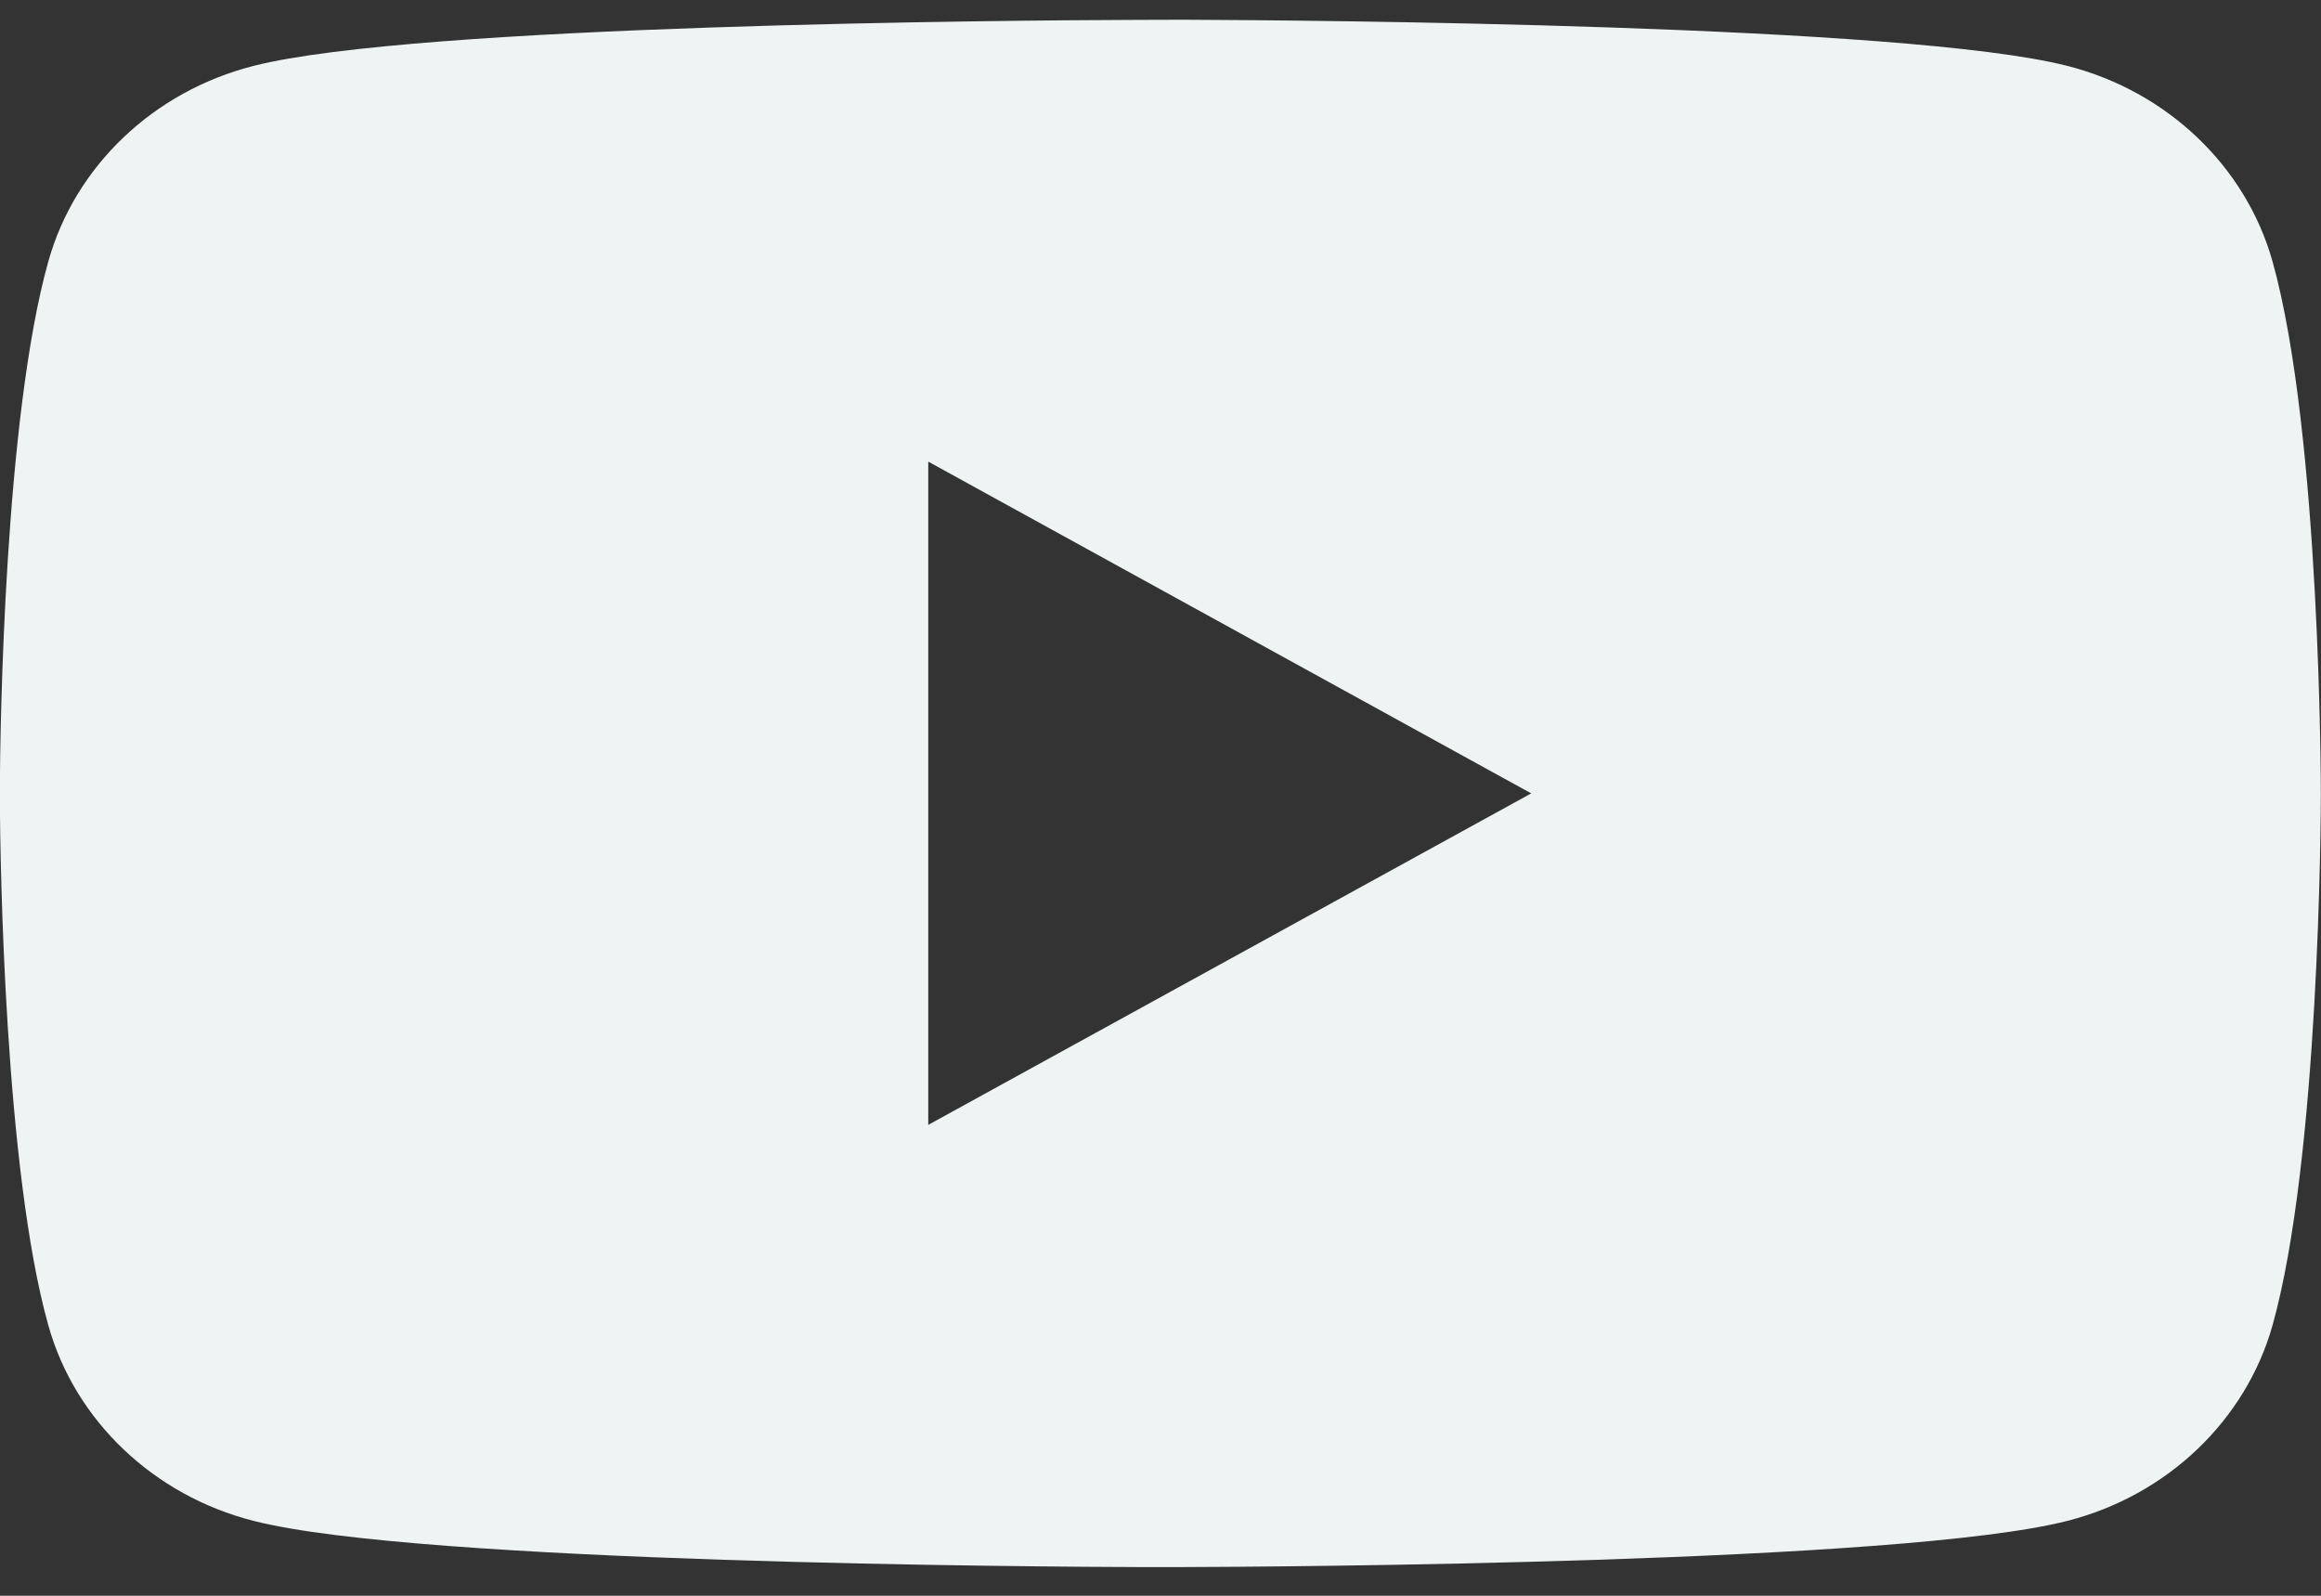 <svg width="32" height="22" viewBox="0 0 32 22" fill="none" xmlns="http://www.w3.org/2000/svg">
<rect x="0" y="0" width="32" height="22" fill="#333333" stroke="none"/>
<path fill-rule="evenodd" clip-rule="evenodd" d="M16.317 0.272C18.042 0.279 26.271 0.339 28.501 0.908C29.878 1.258 30.961 2.29 31.331 3.602C31.998 5.979 31.998 10.939 31.998 10.939V10.954C31.998 11.247 31.977 15.971 31.331 18.274C30.961 19.584 29.878 20.618 28.501 20.968C26.218 21.551 17.647 21.601 16.205 21.605H15.791C14.349 21.601 5.778 21.551 3.498 20.968C2.118 20.618 1.034 19.584 0.667 18.274C0.061 16.12 0.003 11.847 -0.002 11.063V10.814C0.003 10.031 0.061 5.755 0.667 3.602C1.035 2.29 2.118 1.258 3.497 0.908C5.726 0.34 13.954 0.279 15.681 0.274L16.317 0.272ZM12.798 6.366V15.508L21.111 10.938L12.798 6.364V6.366Z" fill="#EEF3F4"/>
</svg>
